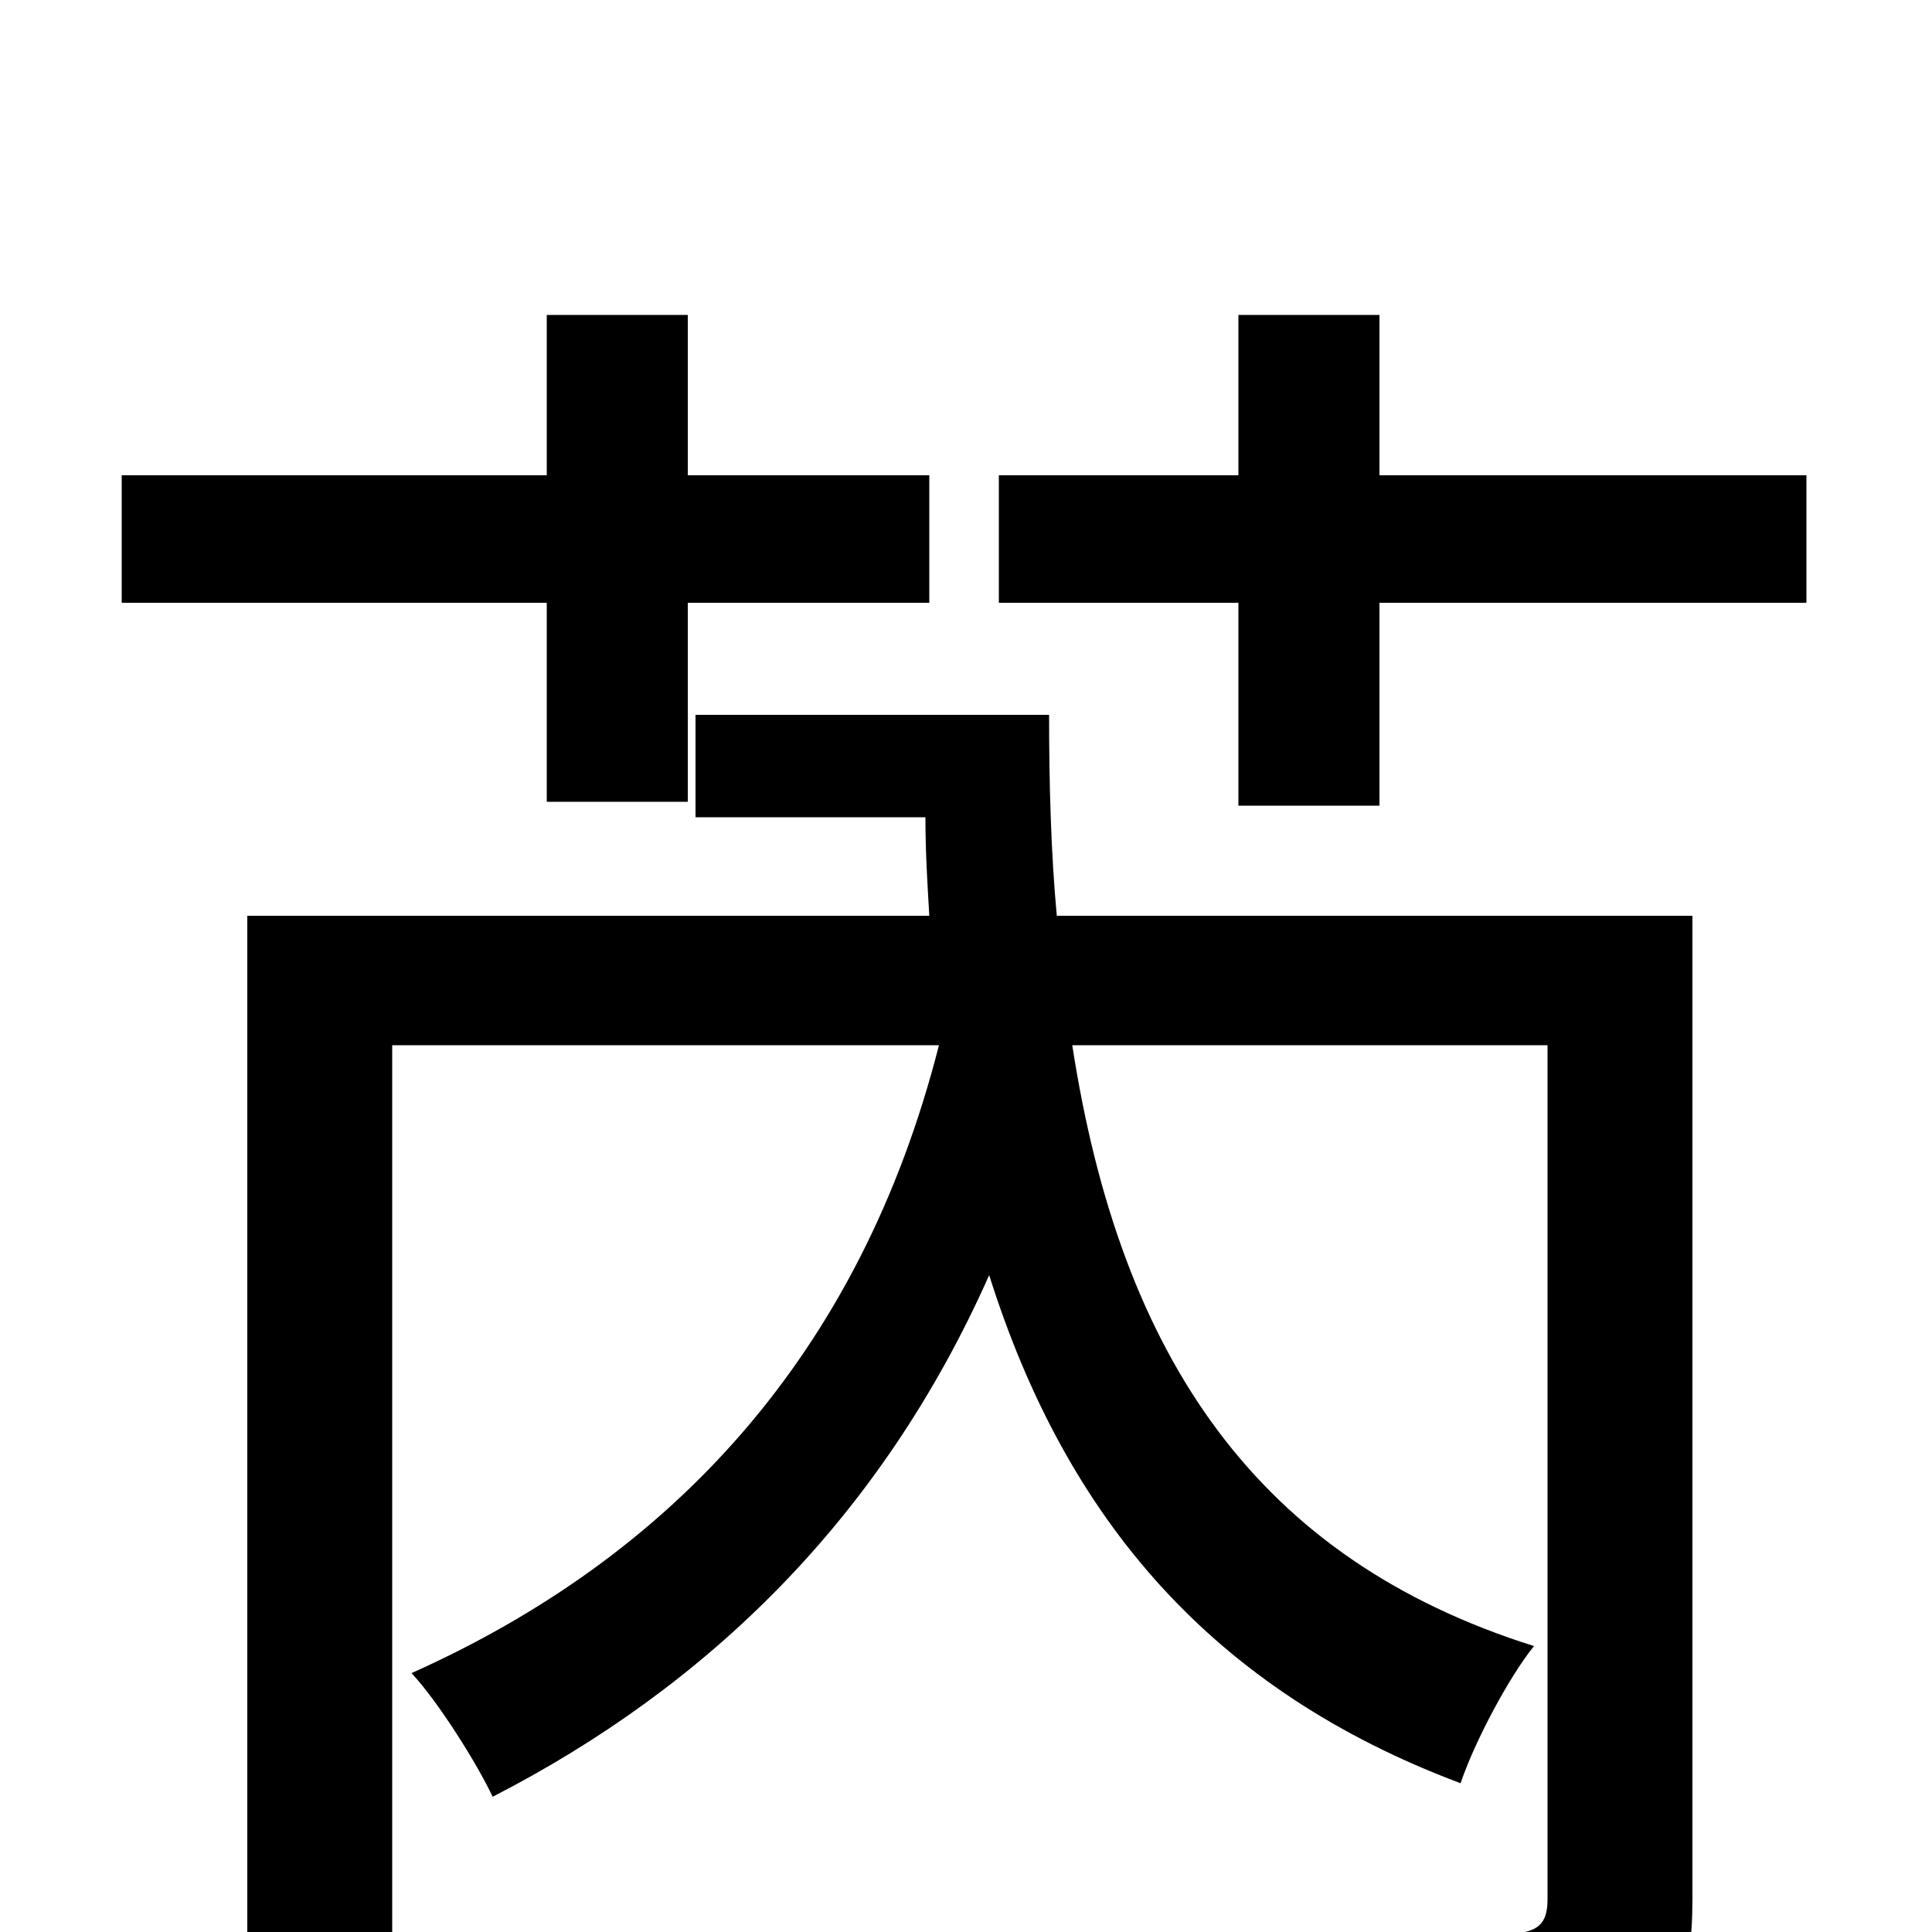 <svg xmlns="http://www.w3.org/2000/svg" viewBox="0 -1000 1000 1000">
	<path fill="#000000" d="M283 -585H356V-688H481V-754H356V-837H283V-754H63V-688H283ZM876 -526H547C544 -558 543 -594 543 -630H360V-577H479C479 -559 480 -543 481 -526H128V77H203V-459H486C445 -298 347 -194 213 -134C227 -119 247 -87 255 -70C366 -127 456 -214 512 -340C552 -213 628 -125 756 -77C763 -98 781 -132 794 -148C651 -193 580 -297 555 -459H801V-17C801 -4 796 0 782 1C767 2 719 2 668 1C678 20 689 49 693 70C763 71 811 70 839 58C867 45 876 25 876 -17ZM714 -754V-837H641V-754H517V-688H641V-583H714V-688H935V-754Z"/>
</svg>